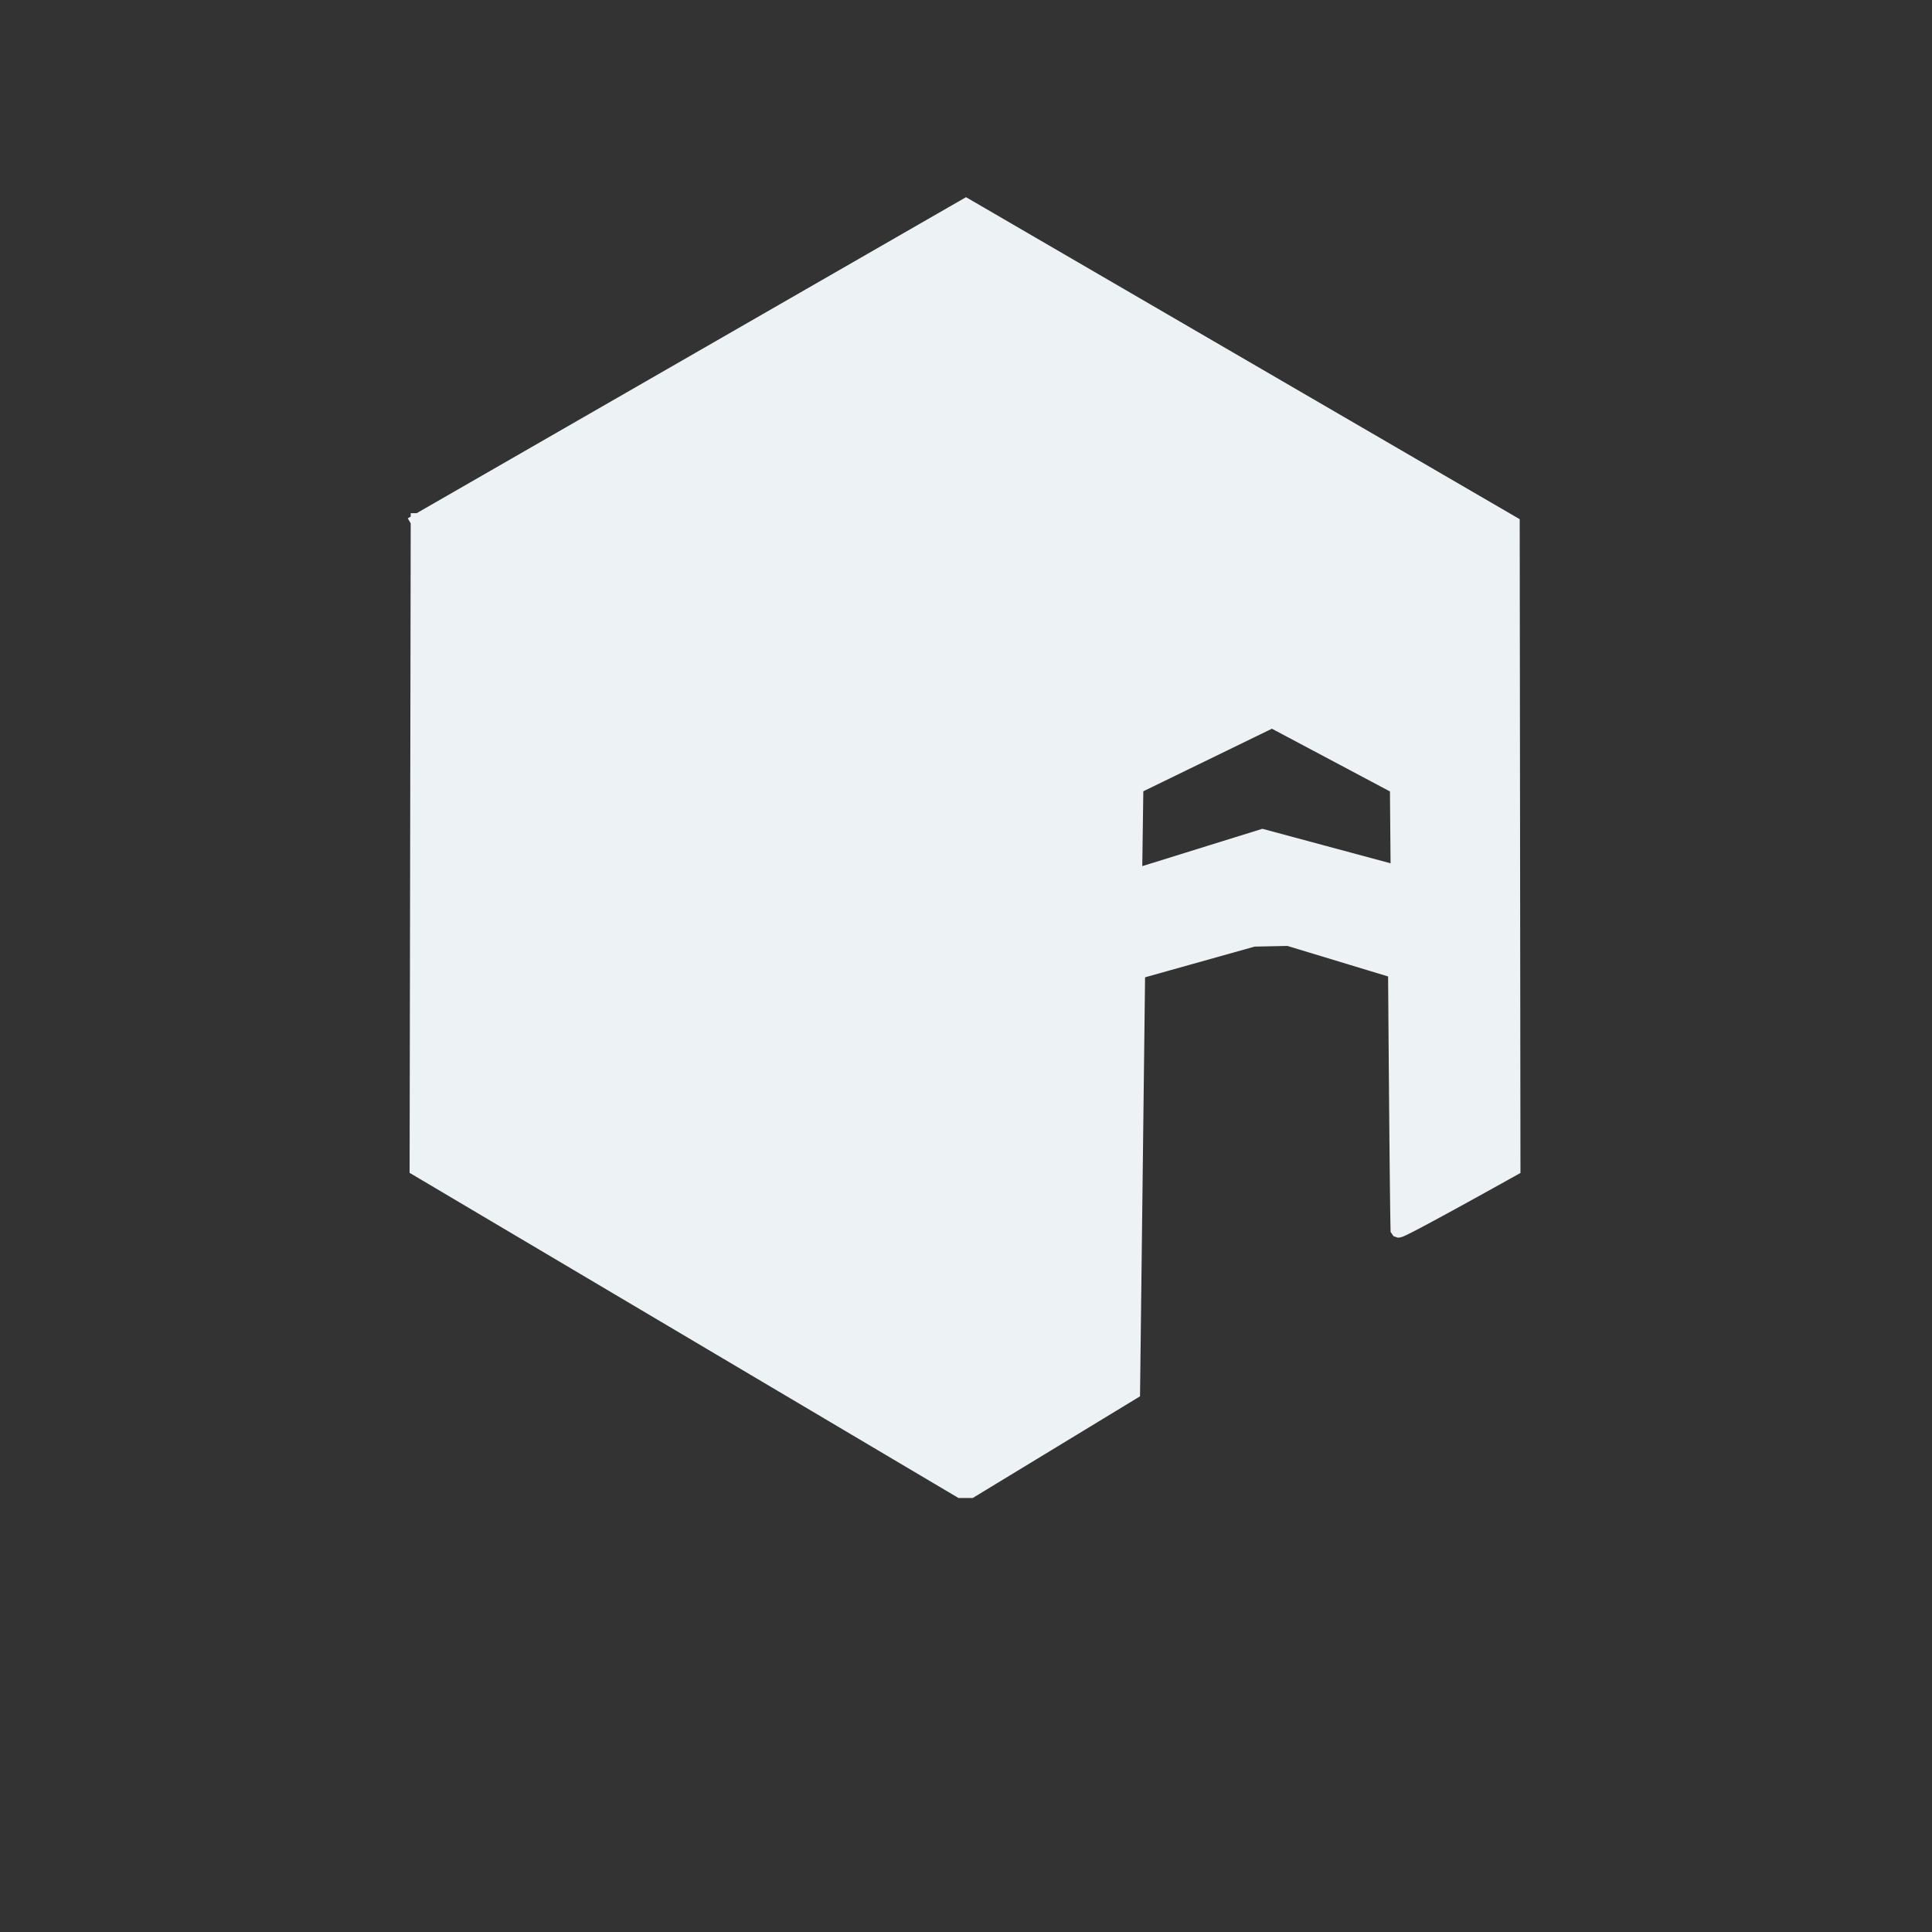 <?xml version="1.0" standalone="no"?>
<!DOCTYPE svg PUBLIC "-//W3C//DTD SVG 20010904//EN" "http://www.w3.org/TR/2001/REC-SVG-20010904/DTD/svg10.dtd">
<!-- Created using Krita: https://krita.org -->
<svg xmlns="http://www.w3.org/2000/svg" 
    xmlns:xlink="http://www.w3.org/1999/xlink"
    xmlns:krita="http://krita.org/namespaces/svg/krita"
    xmlns:sodipodi="http://sodipodi.sourceforge.net/DTD/sodipodi-0.dtd"
    width="120pt"
    height="120pt"
    viewBox="0 0 120 120">
<rect x="0" y="0" width="120" height="120" fill="#333333" stroke="none"/>
<defs/>
<path id="shape0" transform="translate(26.01, 32.377)" fill="#edf2f4" fill-rule="evenodd" stroke="#ffffff" stroke-width="1" stroke-linecap="square" stroke-linejoin="miter" stroke-miterlimit="2" d="M0 0" sodipodi:nodetypes="c"/><path id="shape1" transform="translate(70.438, 44.701)" fill="none" stroke="#edf2f4" stroke-width="0.886" stroke-linecap="square" stroke-linejoin="bevel" d="M0 9.778L7.98 7.297L16.437 9.573L16.392 4.155L8.571 0L0.08 4.132Z" sodipodi:nodetypes="ccccccc"/><path id="shape2" fill="#edf2f4" fill-rule="evenodd" stroke="#edf2f4" stroke-width="1" stroke-linecap="square" stroke-linejoin="miter" stroke-miterlimit="2" d="M26.01 32.377L60 12.825L93.892 32.535L93.938 72.562L93.704 72.693L93.474 72.82L93.249 72.946L93.027 73.069L92.809 73.19L92.595 73.309L92.385 73.425L92.179 73.54L91.977 73.652L91.779 73.761L91.584 73.869L91.394 73.974L91.207 74.077L91.025 74.177L90.846 74.276L90.671 74.372L90.501 74.466L90.334 74.557L90.171 74.647L90.012 74.734L89.857 74.818L89.706 74.901L89.558 74.981L89.415 75.059L89.276 75.135L89.14 75.208L89.009 75.28L88.881 75.349L88.757 75.415L88.638 75.48L88.522 75.542L88.41 75.602L88.302 75.659L88.198 75.715L88.098 75.768L88.001 75.819L87.909 75.867L87.821 75.913L87.736 75.957L87.656 75.999L87.579 76.039L87.507 76.076L87.438 76.111L87.373 76.144L87.312 76.174L87.255 76.202L87.202 76.228L87.153 76.252L87.108 76.273L87.066 76.292L87.029 76.309L86.995 76.324L86.966 76.336L86.94 76.346L86.918 76.354L86.901 76.359L86.887 76.363L86.877 76.364L86.871 76.362L86.869 76.359L86.867 76.286L86.865 76.207L86.864 76.122L86.862 76.031L86.86 75.934L86.858 75.832L86.857 75.723L86.855 75.609L86.853 75.489L86.851 75.363L86.849 75.231L86.847 75.093L86.845 74.95L86.843 74.8L86.841 74.644L86.839 74.483L86.837 74.316L86.835 74.143L86.833 73.964L86.831 73.779L86.828 73.589L86.826 73.392L86.824 73.19L86.822 72.981L86.819 72.767L86.817 72.547L86.815 72.321L86.812 72.09L86.81 71.852L86.808 71.609L86.805 71.359L86.803 71.104L86.8 70.843L86.798 70.576L86.795 70.303L86.793 70.024L86.79 69.74L86.788 69.449L86.785 69.153L86.782 68.85L86.78 68.542L86.777 68.228L86.774 67.908L86.772 67.583L86.769 67.251L86.766 66.913L86.763 66.57L86.76 66.221L86.758 65.866L86.755 65.505L86.752 65.138L86.749 64.765L86.746 64.387L86.743 64.002L86.74 63.612L86.737 63.215L86.734 62.813L86.731 62.406L86.728 61.992L86.725 61.572L86.721 61.146L86.718 60.715L86.715 60.278L80.032 58.252L77.85 58.297L70.627 60.322L70.312 86.445L60.278 92.543L59.67 92.543L25.942 72.562L26.01 32.377M70.439 54.479L78.418 51.998L86.876 54.275L86.83 48.856L79.01 44.701L70.518 48.833L70.439 54.479" sodipodi:nodetypes="cccccccccccccccccccccccccccccccccccccccccccccccccccccccccccccccccccccccccccccccccccccccccccccccccccccccccccccccccccccccccccccccccccccccccccccc"/>
</svg>
